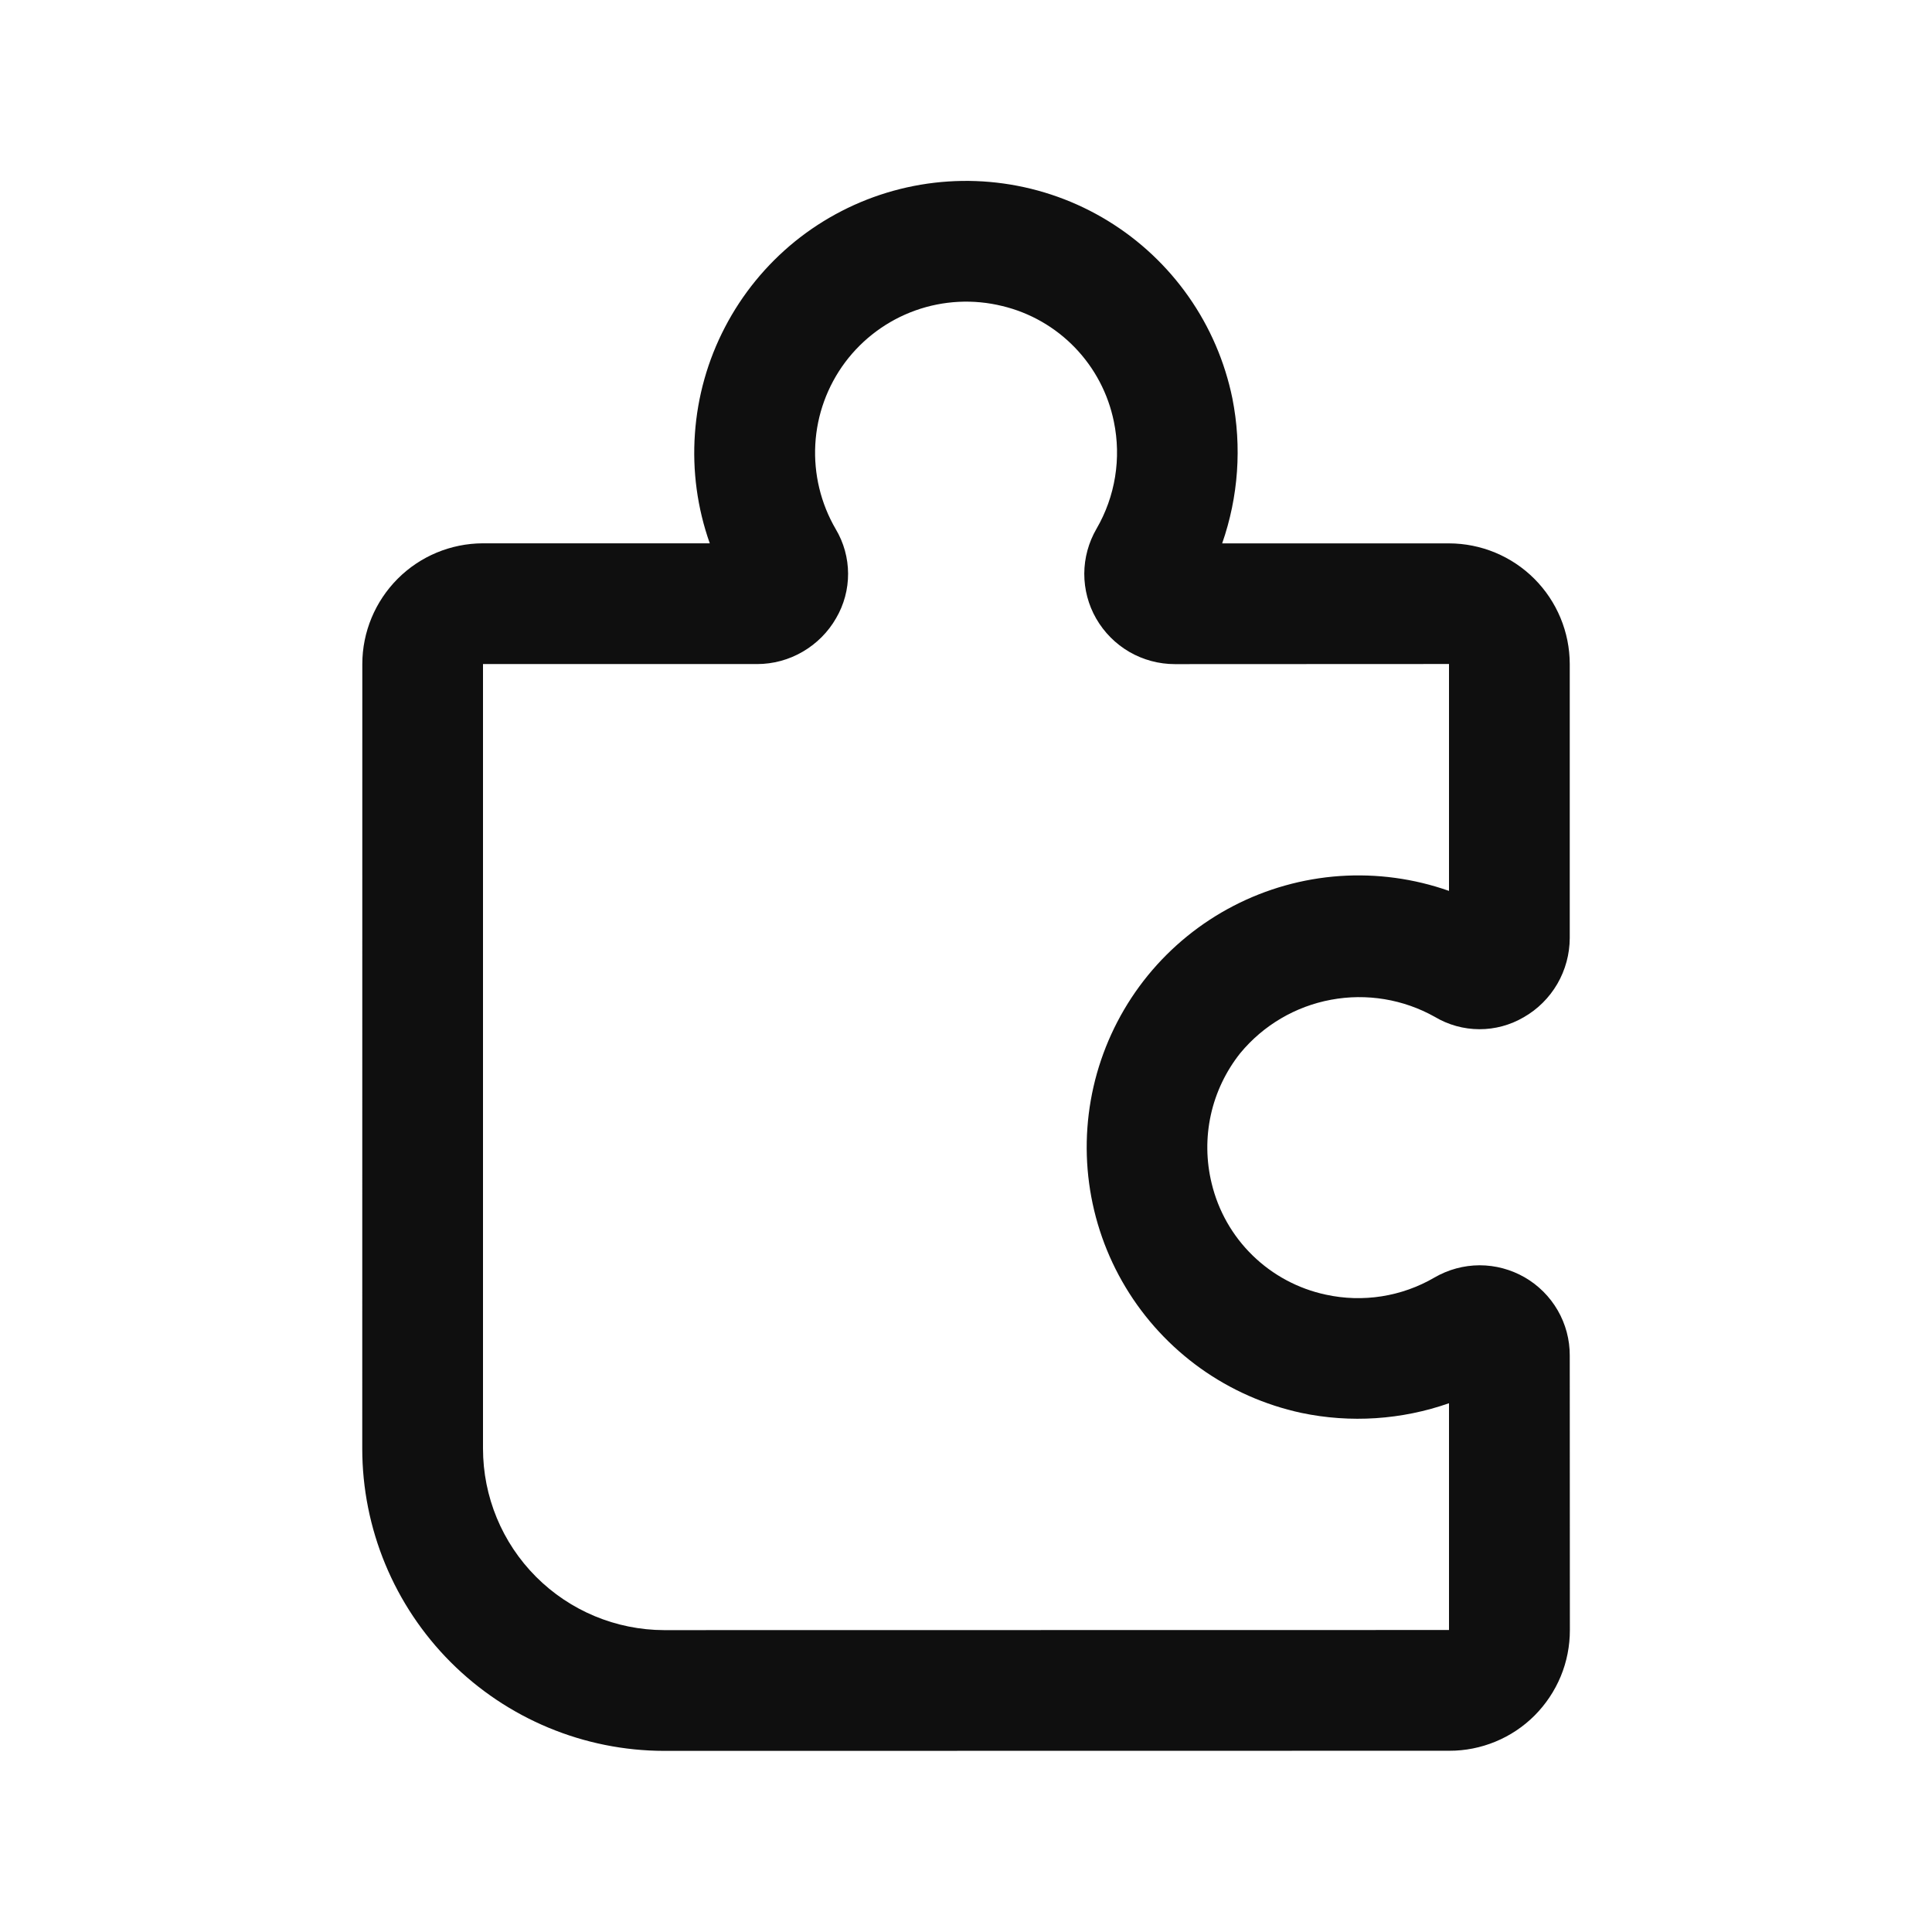 <svg width="32" height="32" viewBox="0 0 32 32" fill="none" xmlns="http://www.w3.org/2000/svg">
<path d="M11 29C9.673 28.998 8.402 28.469 7.464 27.53C6.527 26.591 6 25.318 6 23.992L6.001 10.996C6.002 10.468 6.213 9.961 6.587 9.586C6.96 9.212 7.467 9.001 7.996 8.999H11.756C11.55 8.417 11.466 7.799 11.51 7.183C11.553 6.567 11.722 5.967 12.008 5.419C12.293 4.871 12.688 4.388 13.167 3.999C13.647 3.611 14.202 3.325 14.797 3.16C15.392 2.995 16.015 2.954 16.626 3.04C17.238 3.126 17.825 3.336 18.352 3.659C18.878 3.981 19.333 4.409 19.687 4.914C20.042 5.42 20.288 5.993 20.412 6.598C20.571 7.4 20.512 8.229 20.243 9H24C24.53 9.001 25.038 9.211 25.413 9.586C25.788 9.961 25.999 10.469 26 10.998V15.537C25.999 15.803 25.928 16.065 25.795 16.295C25.661 16.525 25.47 16.716 25.239 16.848C25.015 16.979 24.761 17.048 24.502 17.047C24.243 17.046 23.989 16.976 23.766 16.843C23.244 16.55 22.635 16.449 22.046 16.559C21.457 16.668 20.925 16.981 20.543 17.443C20.305 17.742 20.137 18.093 20.055 18.467C19.973 18.841 19.978 19.229 20.069 19.601C20.178 20.055 20.413 20.469 20.747 20.794C21.081 21.12 21.501 21.345 21.957 21.443C22.572 21.578 23.216 21.477 23.759 21.16C23.986 21.028 24.244 20.958 24.506 20.957C24.769 20.957 25.026 21.026 25.254 21.157C25.481 21.288 25.67 21.477 25.801 21.704C25.932 21.931 26.001 22.189 26 22.451L26.002 27C26.002 27.263 25.951 27.523 25.851 27.765C25.75 28.008 25.603 28.228 25.418 28.414C25.232 28.6 25.012 28.747 24.769 28.847C24.527 28.947 24.267 28.999 24.004 28.998H23.997L11 29ZM8 10.999V23.992C8 24.788 8.315 25.552 8.878 26.116C9.44 26.68 10.204 26.998 11 27L24 26.998V23.242C23.215 23.517 22.369 23.573 21.554 23.402C20.953 23.272 20.384 23.021 19.883 22.663C19.383 22.305 18.961 21.849 18.644 21.322C18.326 20.794 18.121 20.208 18.039 19.598C17.957 18.988 18.002 18.368 18.169 17.776C18.337 17.184 18.624 16.632 19.013 16.155C19.402 15.679 19.884 15.287 20.431 15.004C20.977 14.721 21.576 14.553 22.189 14.51C22.803 14.468 23.419 14.551 24 14.756V10.998L19.459 11C19.195 11 18.935 10.93 18.706 10.798C18.478 10.665 18.288 10.475 18.156 10.245C18.026 10.019 17.959 9.763 17.959 9.502C17.96 9.241 18.03 8.985 18.161 8.759C18.473 8.223 18.575 7.59 18.449 6.983C18.355 6.521 18.131 6.096 17.804 5.757C17.477 5.418 17.06 5.179 16.602 5.069C16.124 4.951 15.622 4.977 15.159 5.143C14.696 5.309 14.292 5.608 13.997 6.002C13.703 6.397 13.531 6.869 13.504 7.36C13.477 7.852 13.595 8.34 13.843 8.765C13.976 8.988 14.046 9.242 14.047 9.501C14.048 9.759 13.98 10.014 13.849 10.238C13.717 10.469 13.526 10.66 13.296 10.794C13.067 10.928 12.806 10.999 12.54 10.999H8Z" fill="#0F0F0F"/>
</svg>

